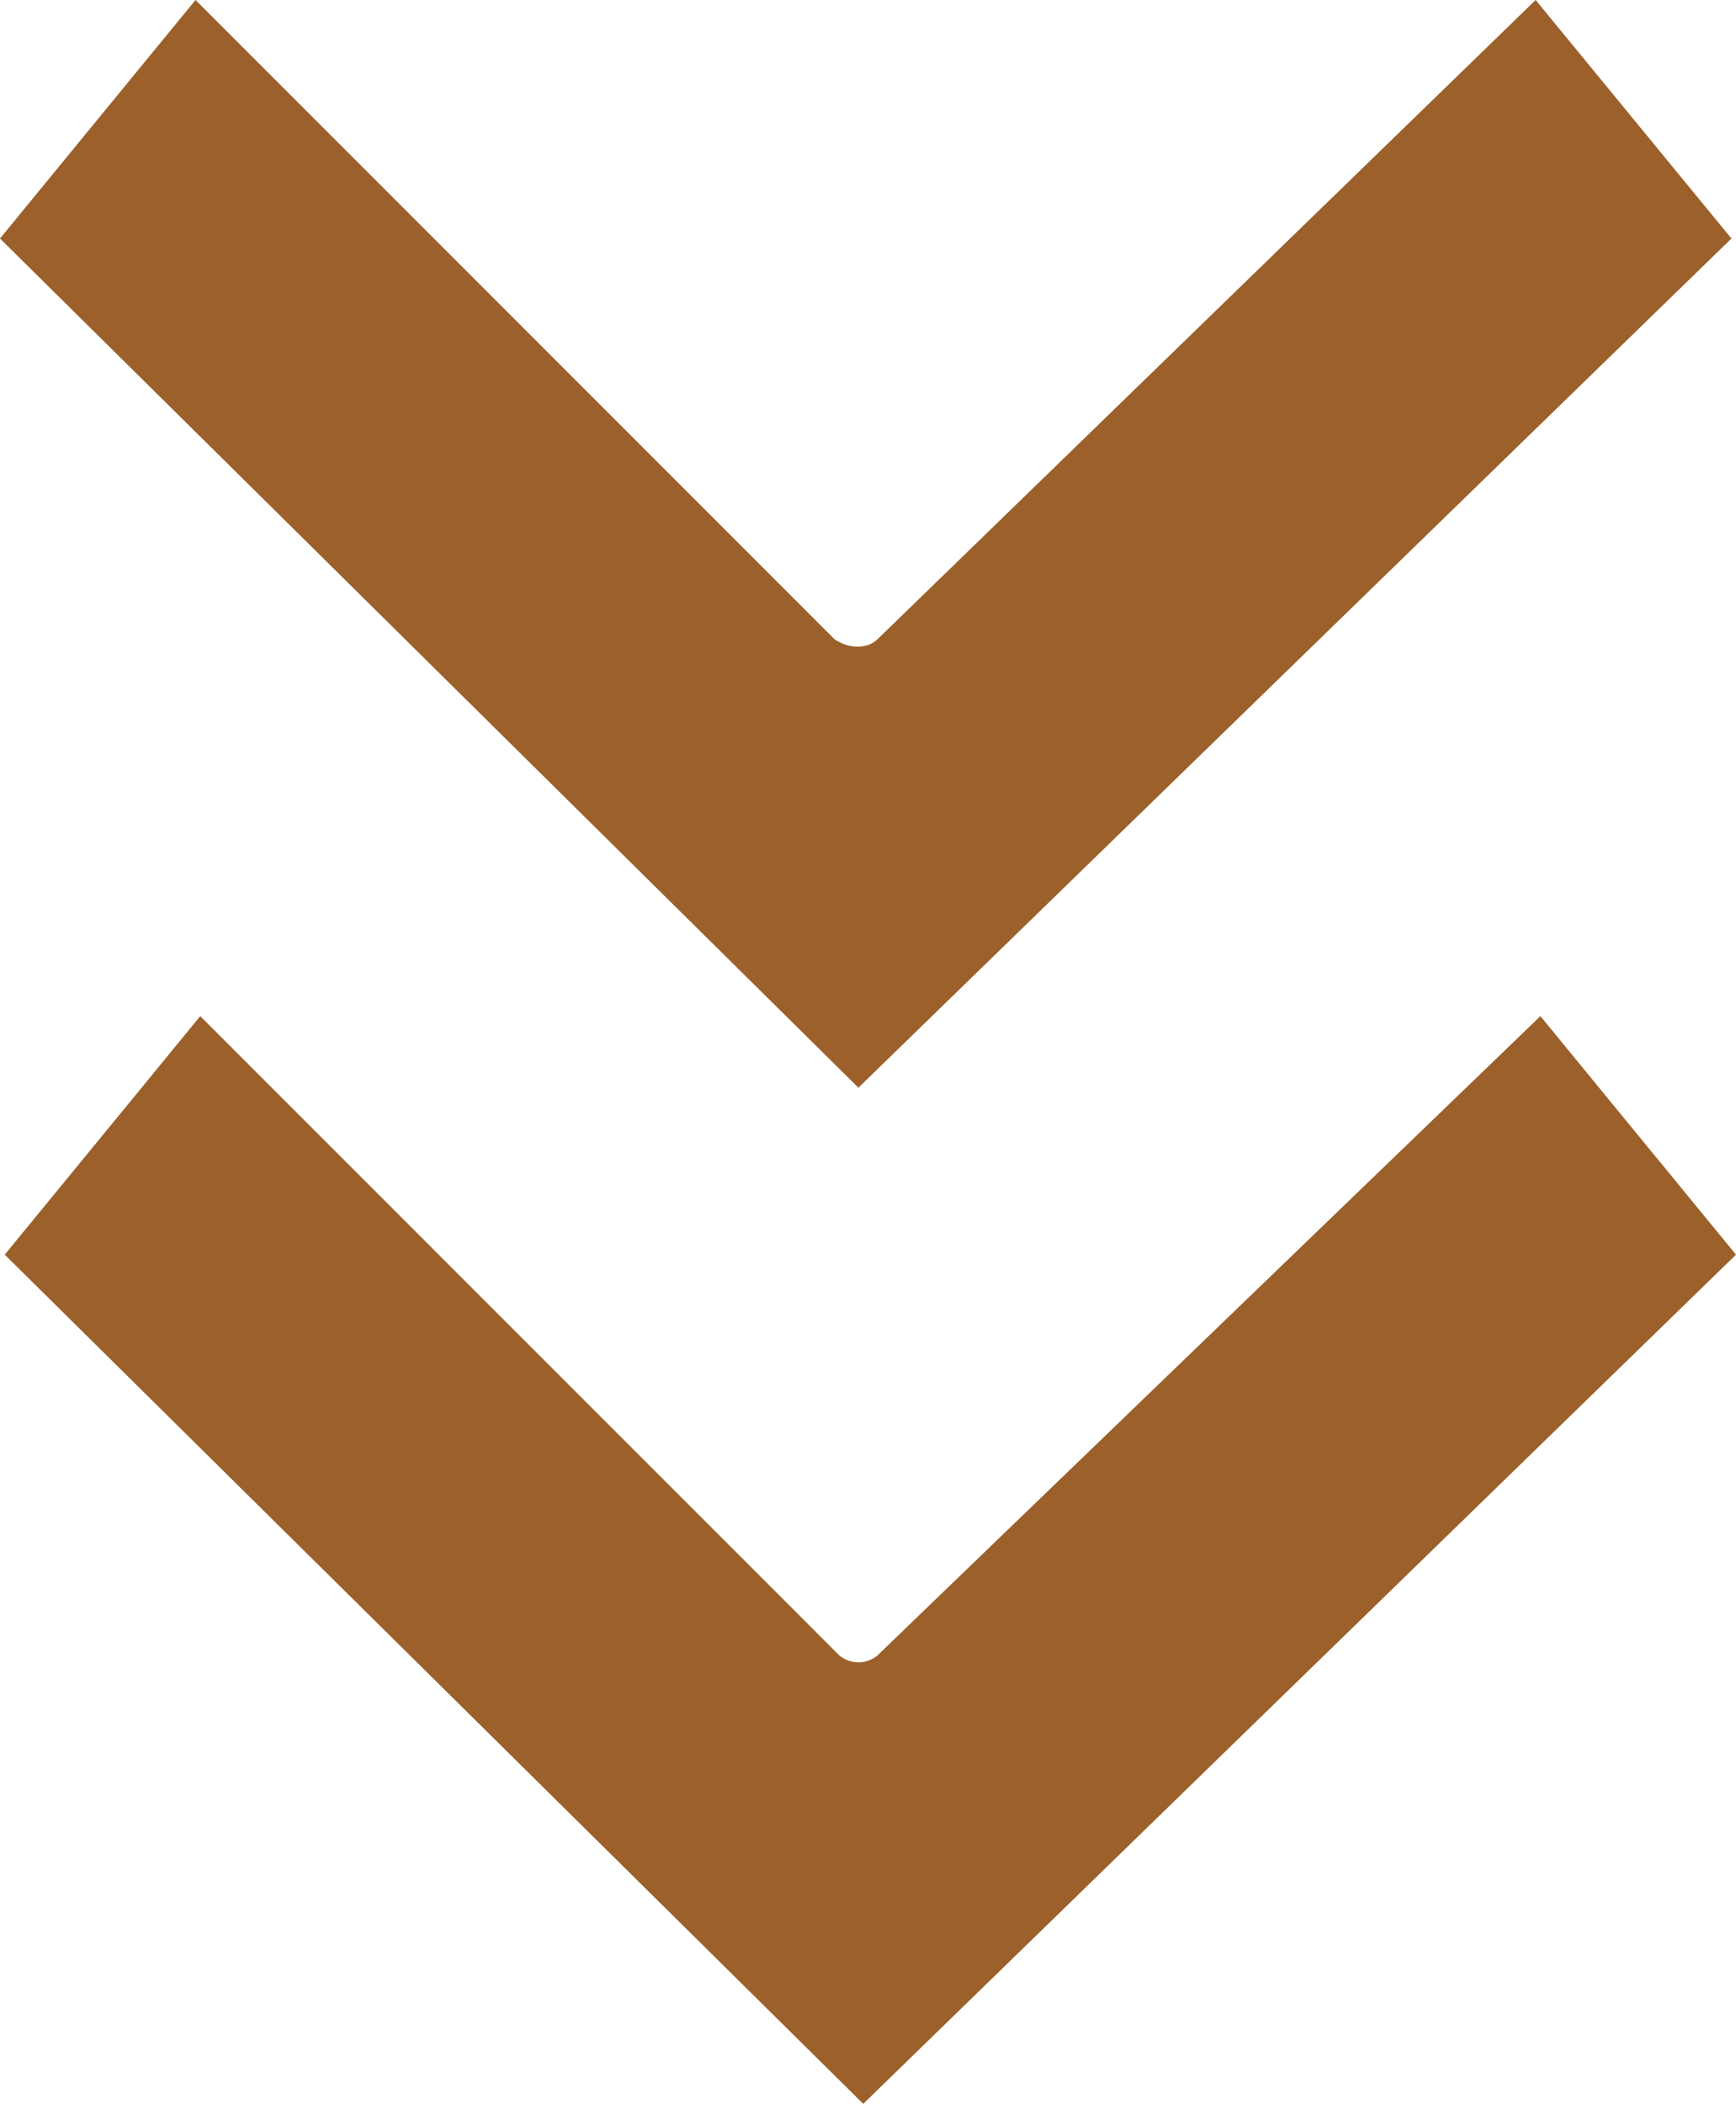 <svg xmlns="http://www.w3.org/2000/svg" viewBox="0 0 175.46 212.57"><defs><style>.cls-1{fill:#9c602a;}</style></defs><g id="Capa_2" data-name="Capa 2"><g id="_1" data-name="1"><g id="_218_Arrow_Arrows_Back" data-name="218, Arrow, Arrows, Back"><path class="cls-1" d="M84.83,167.26,20.24,102.67.48,126.77l86.77,85.8,88.21-85.8-19.77-24.1-67,64.59A3,3,0,0,1,84.83,167.26Z"/><path class="cls-1" d="M86.76,109.9,175,24.1,155.21,0,88.69,64.59c-1,1-2.89,1-4.34,0L19.76,0,0,24.1Z"/></g></g></g></svg>